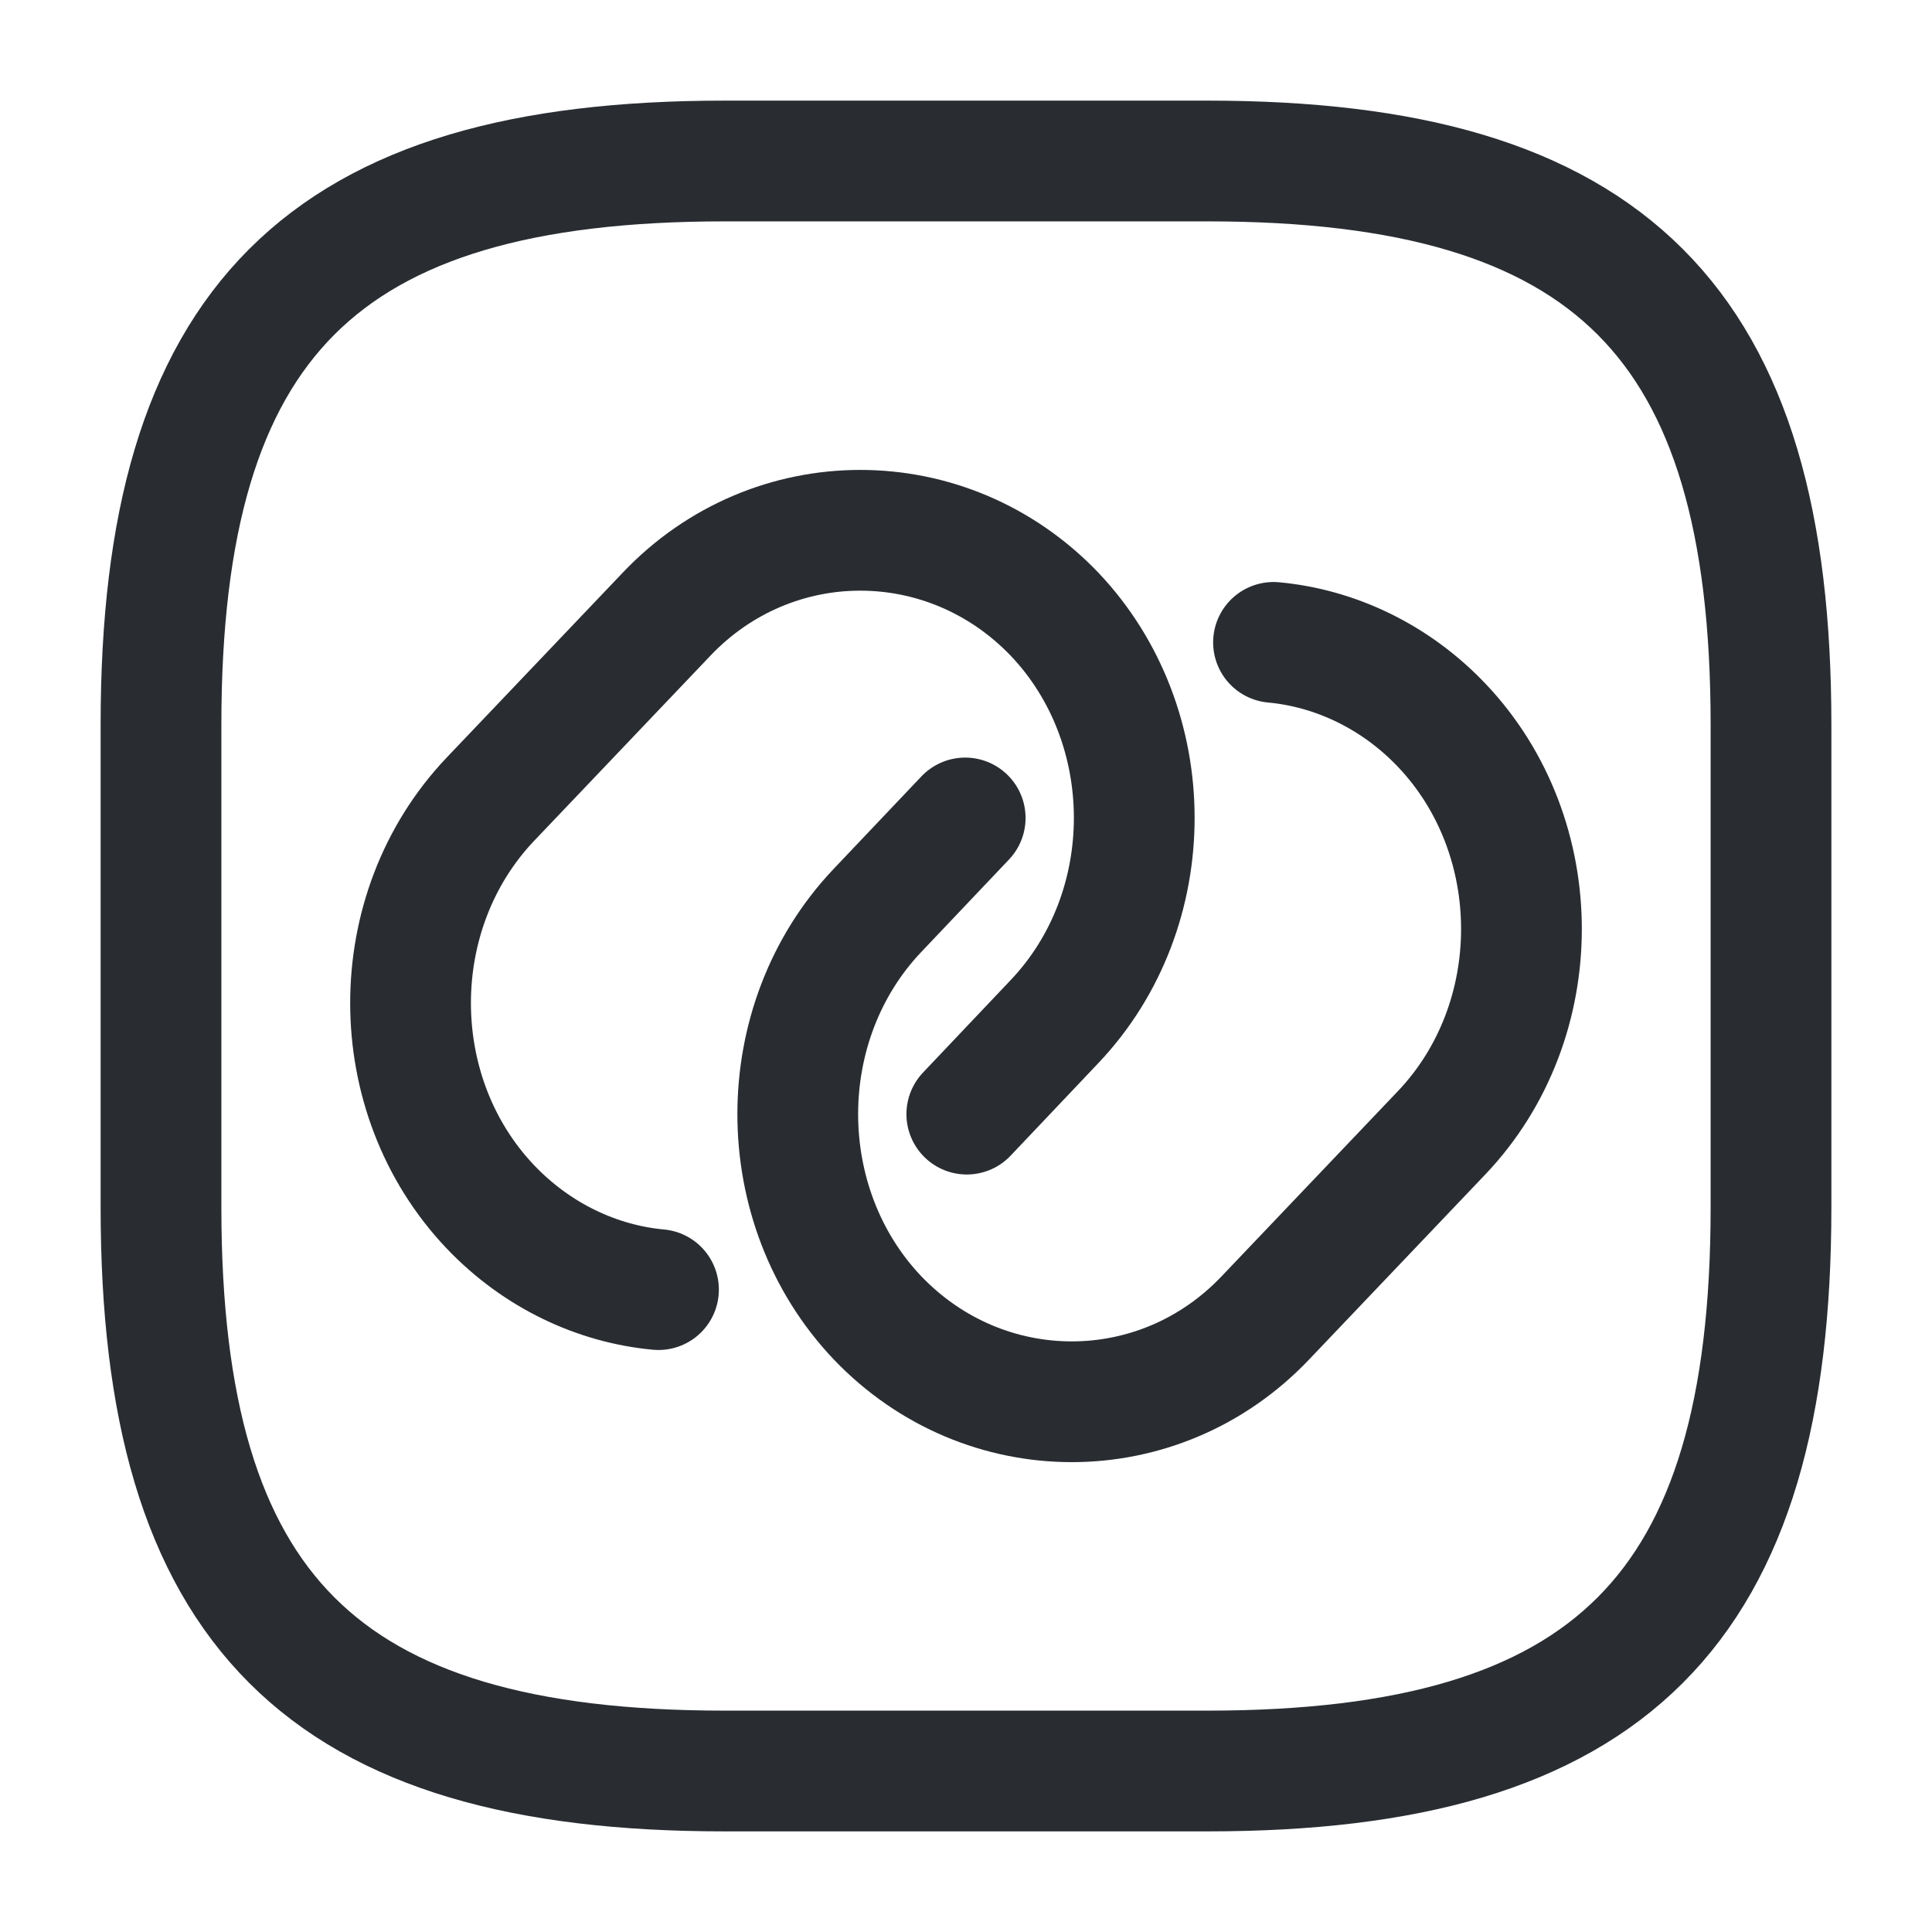 <svg width="24" height="24" viewBox="0 0 24 24" fill="none" xmlns="http://www.w3.org/2000/svg">
<path d="M8.18 16.02C7.42 15.95 6.67 15.6 6.09 14.99C4.77 13.6 4.77 11.32 6.09 9.93L8.28 7.63C9.6 6.24 11.77 6.24 13.1 7.63C14.42 9.02 14.42 11.3 13.1 12.69L12.01 13.84" stroke="#292D32" stroke-width="1.5" stroke-linecap="round" stroke-linejoin="round"/>
<path d="M15.82 7.98C16.58 8.05 17.33 8.4 17.91 9.01C19.23 10.4 19.23 12.681 17.91 14.07L15.72 16.37C14.4 17.761 12.23 17.761 10.9 16.37C9.58 14.98 9.58 12.7 10.9 11.31L11.99 10.161" stroke="#292D32" stroke-width="1.5" stroke-linecap="round" stroke-linejoin="round"/>
<path d="M9 22H15C20 22 22 20 22 15V9C22 4 20 2 15 2H9C4 2 2 4 2 9V15C2 20 4 22 9 22Z" stroke="#292D32" stroke-width="1.5" stroke-linecap="round" stroke-linejoin="round"/>
</svg>
